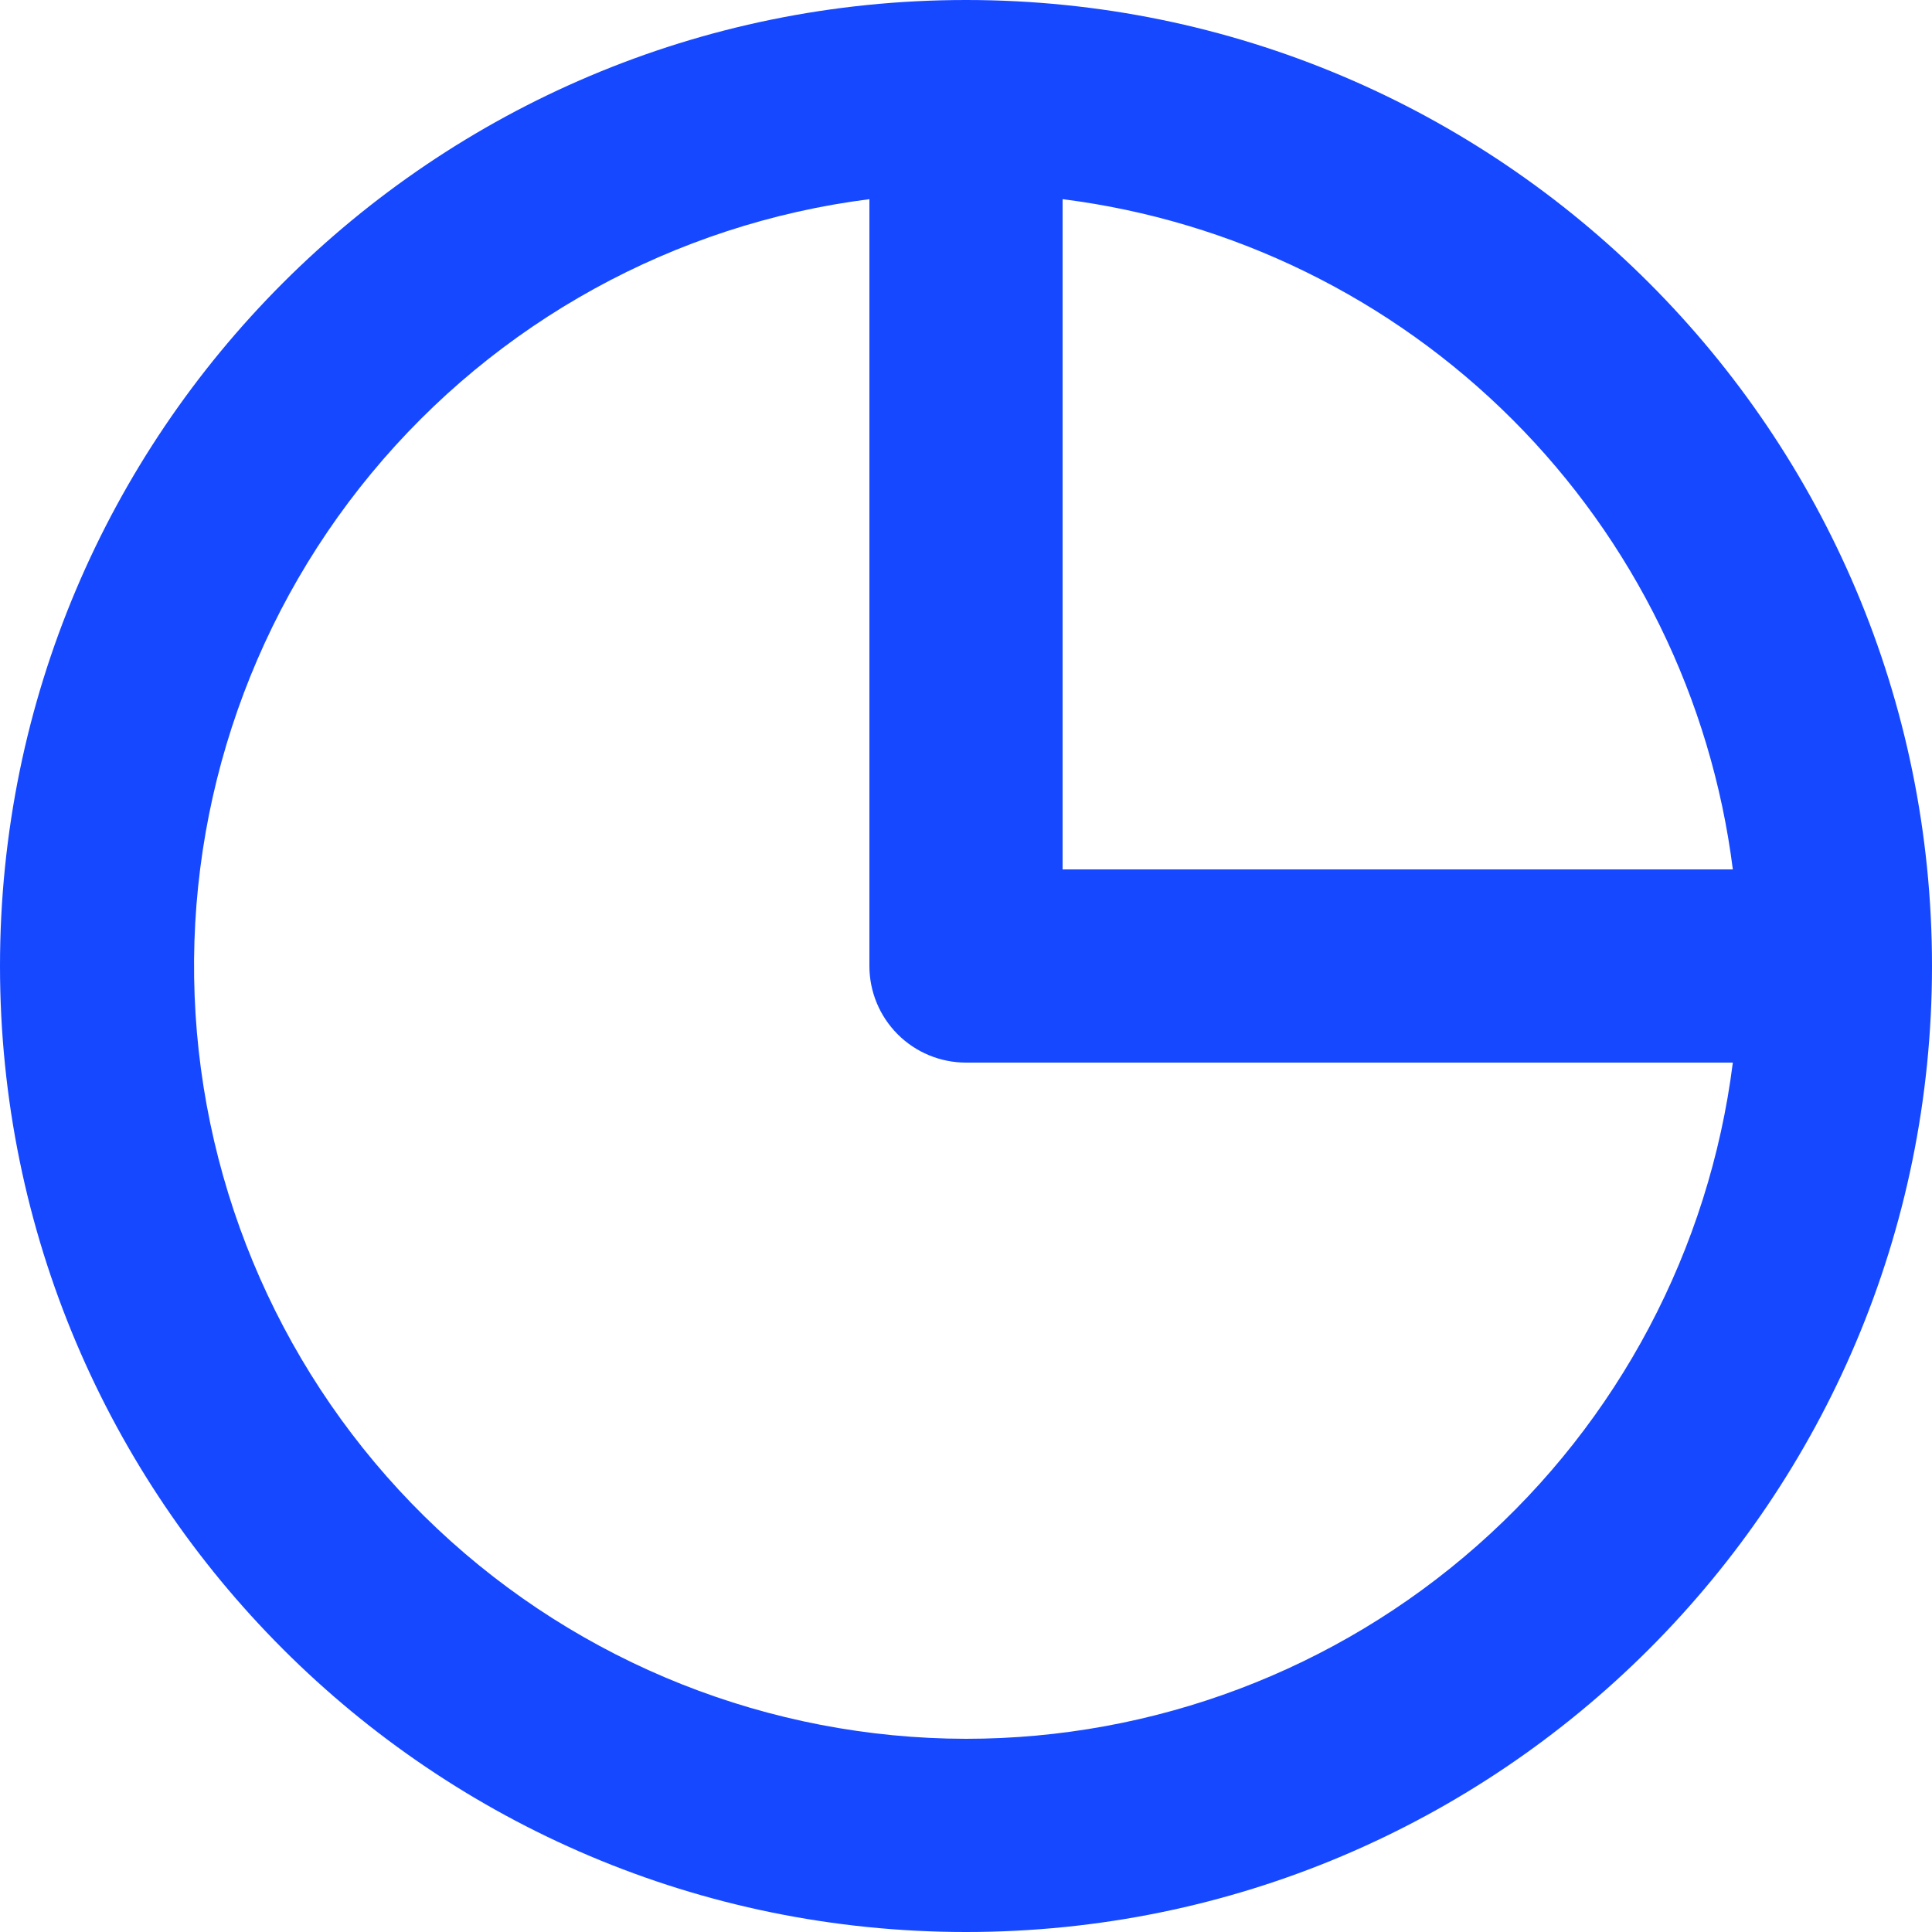 <svg xmlns="http://www.w3.org/2000/svg" width="45" height="45" viewBox="0 0 45 45" fill="none"><path fill-rule="evenodd" clip-rule="evenodd" d="M20.25 4.639C15.711 5.217 11.562 7.501 8.647 11.028C5.732 14.554 4.269 19.058 4.555 23.625C4.842 28.192 6.856 32.478 10.19 35.612C13.523 38.747 17.924 40.494 22.5 40.5C26.884 40.5 31.118 38.9 34.406 36C37.695 33.1 39.812 29.1 40.361 24.75H22.5C21.903 24.75 21.331 24.513 20.909 24.091C20.487 23.669 20.25 23.097 20.25 22.5V4.639ZM24.75 4.639V20.25H40.361C39.86 16.285 38.054 12.598 35.228 9.772C32.401 6.946 28.715 5.14 24.75 4.639ZM0 22.5C0 10.073 10.073 0 22.5 0C34.927 0 45 10.073 45 22.5C45 34.927 34.927 45 22.5 45C10.073 45 0 34.927 0 22.5Z" fill="#1649FF"></path></svg>